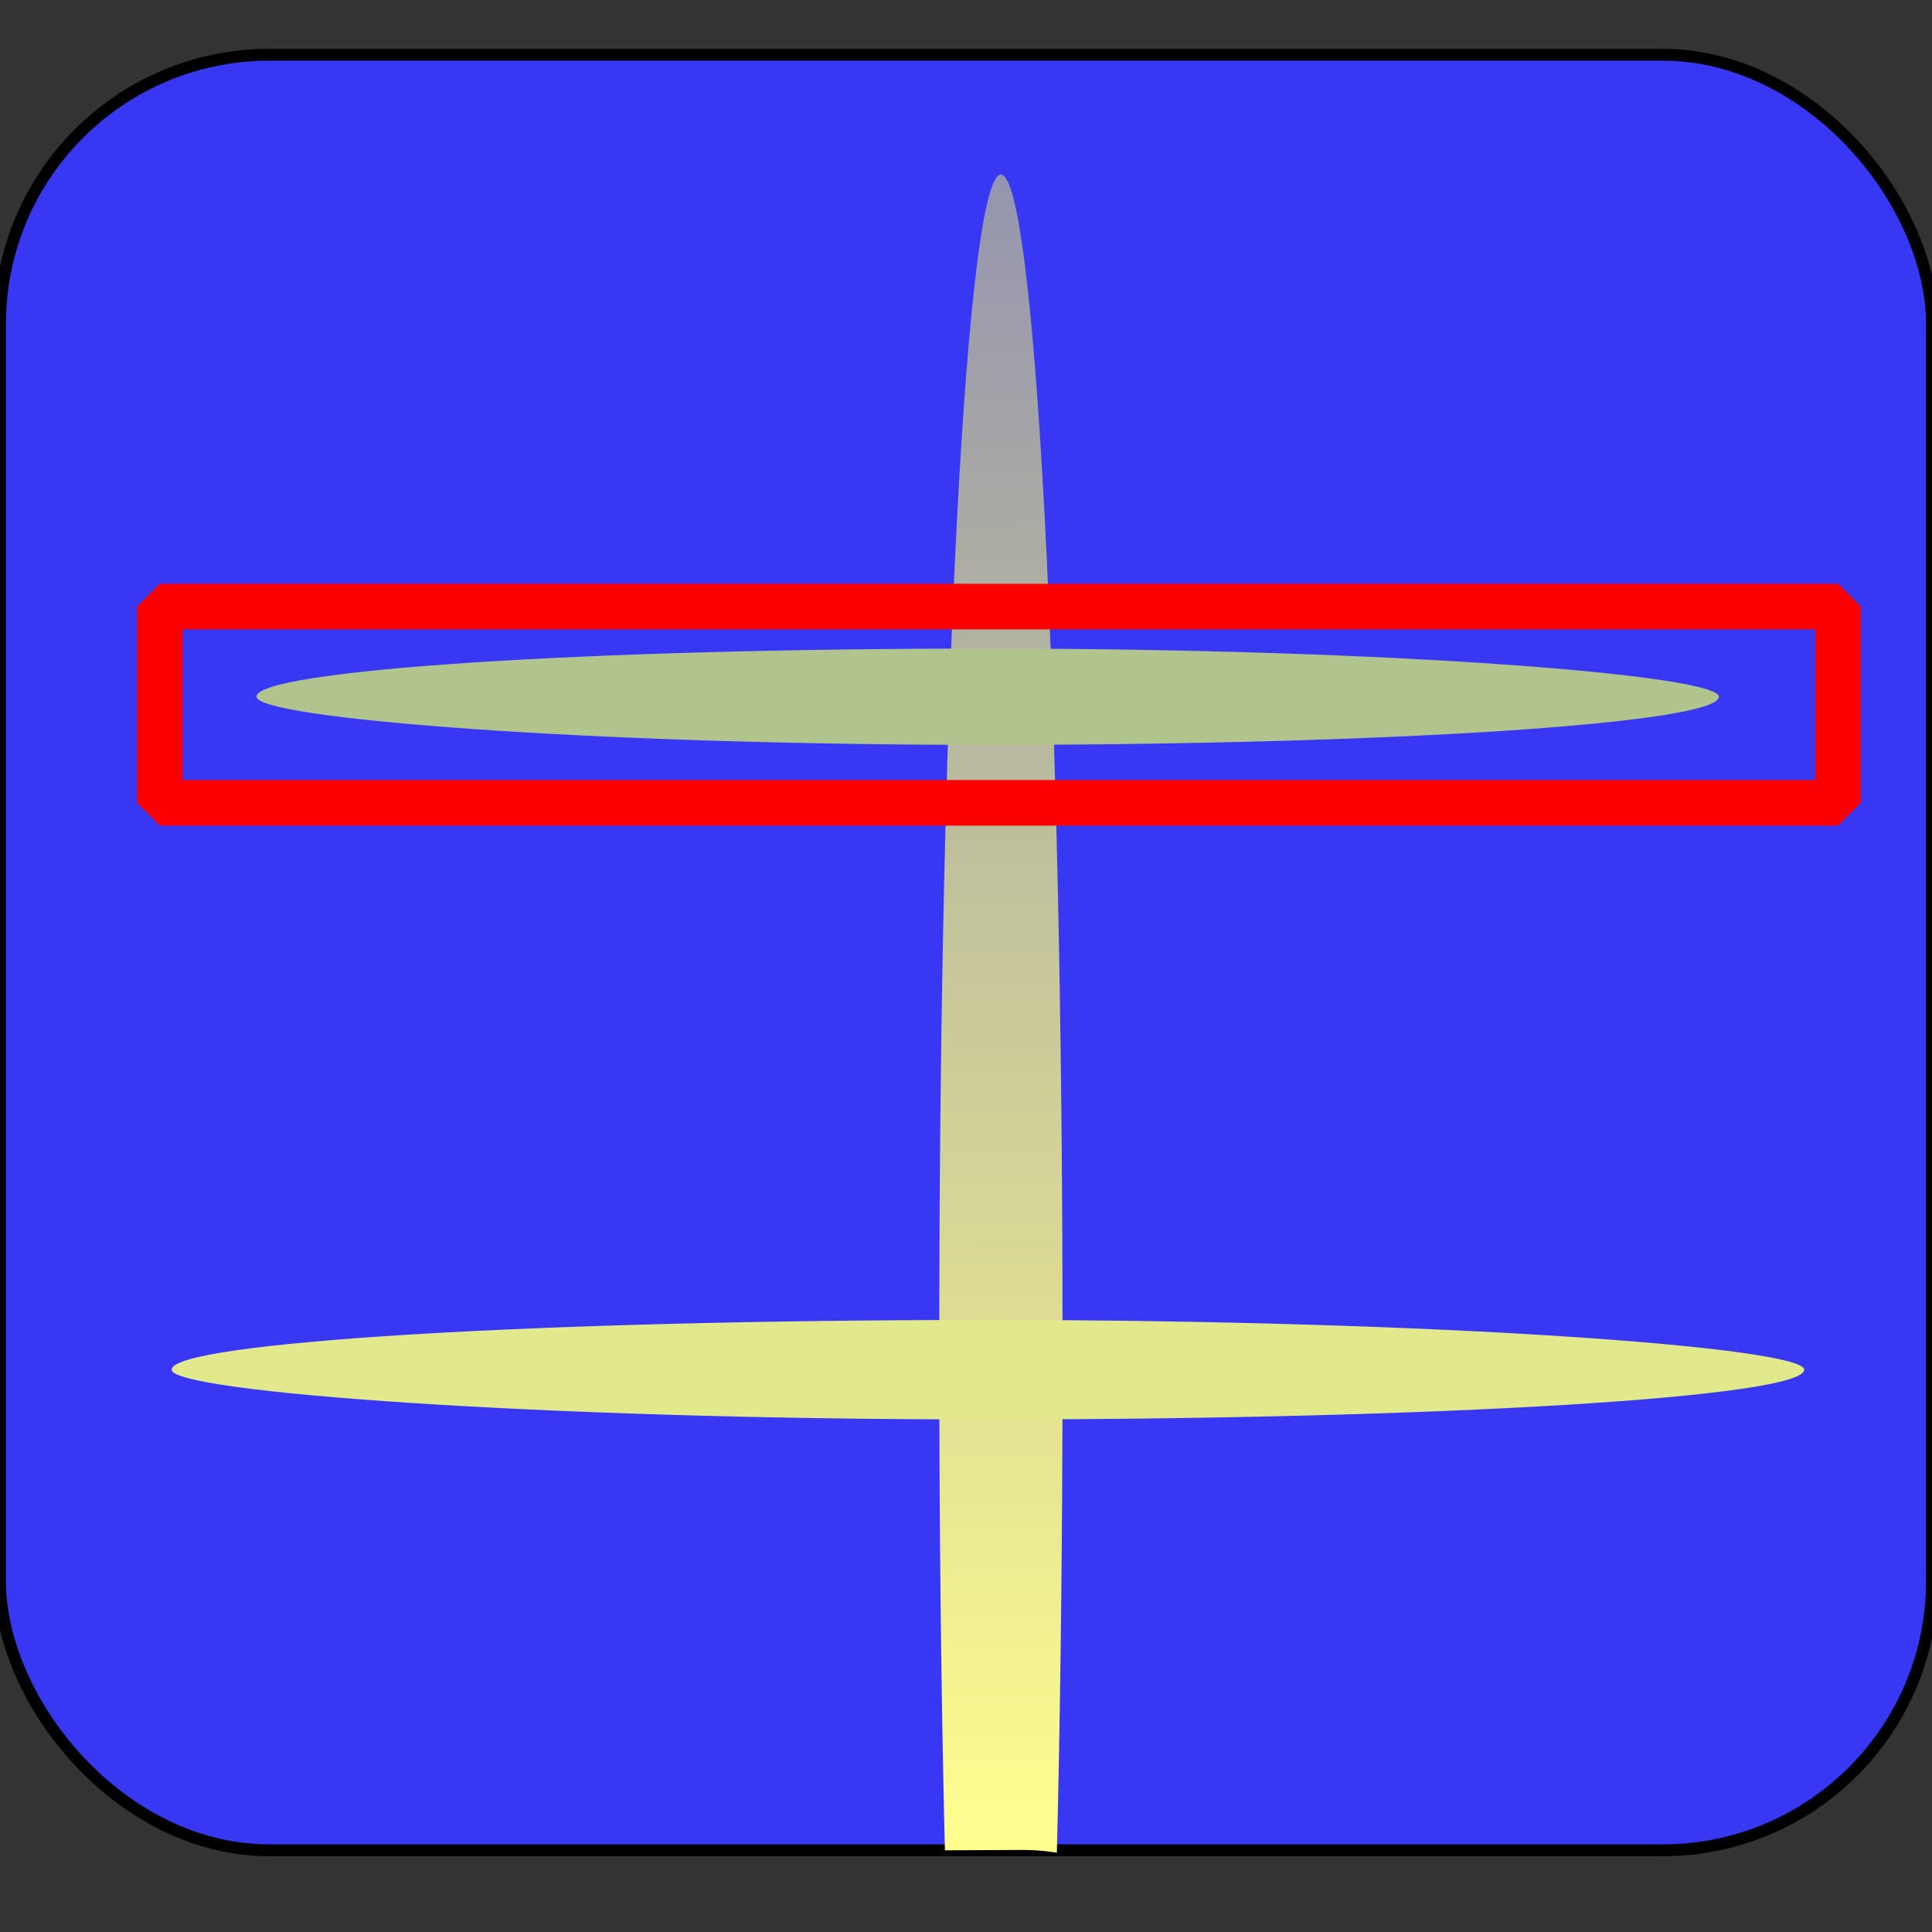 <?xml version="1.0" encoding="UTF-8" standalone="no"?>
<!-- Created with Inkscape (http://www.inkscape.org/) -->

<svg
   width="16"
   height="16"
   viewBox="0 0 4.233 4.233"
   version="1.1"
   id="svg5"
   sodipodi:docname="se.sjoerd.GIScan.svg"
   inkscape:version="1.2.2 (b0a8486541, 2022-12-01)"
   xml:space="preserve"
   xmlns:inkscape="http://www.inkscape.org/namespaces/inkscape"
   xmlns:sodipodi="http://sodipodi.sourceforge.net/DTD/sodipodi-0.dtd"
   xmlns:xlink="http://www.w3.org/1999/xlink"
   xmlns="http://www.w3.org/2000/svg"
   xmlns:svg="http://www.w3.org/2000/svg"><rect x="0" y="0" width="4.233" height="4.233" fill="#333333" stroke="none"/><sodipodi:namedview
     id="namedview7"
     pagecolor="#ffffff"
     bordercolor="#000000"
     borderopacity="0.25"
     inkscape:showpageshadow="2"
     inkscape:pageopacity="0.0"
     inkscape:pagecheckerboard="0"
     inkscape:deskcolor="#d1d1d1"
     inkscape:document-units="mm"
     showgrid="true"
     inkscape:zoom="16"
     inkscape:cx="10.90625"
     inkscape:cy="5.5625"
     inkscape:window-width="1463"
     inkscape:window-height="1211"
     inkscape:window-x="35"
     inkscape:window-y="32"
     inkscape:window-maximized="0"
     inkscape:current-layer="layer2"
     showguides="false"><inkscape:grid
       type="xygrid"
       id="grid3057"
       originx="0"
       originy="0" /></sodipodi:namedview><defs
     id="defs2"><inkscape:path-effect
       effect="powerclip"
       id="path-effect7499"
       is_visible="true"
       lpeversion="1"
       inverse="true"
       flatten="false"
       hide_clip="false"
       message="Use fill-rule evenodd on &lt;b&gt;fill and stroke&lt;/b&gt; dialog if no flatten result after convert clip to paths." /><linearGradient
       inkscape:collect="always"
       id="linearGradient3934"><stop
         style="stop-color:#ffff90;stop-opacity:1;"
         offset="0"
         id="stop3930" /><stop
         style="stop-color:#ffff60;stop-opacity:0.461;"
         offset="1"
         id="stop3932" /></linearGradient><inkscape:path-effect
       effect="powerclip"
       id="path-effect2525"
       is_visible="true"
       lpeversion="1"
       inverse="true"
       flatten="false"
       hide_clip="false"
       message="Use fill-rule evenodd on &lt;b&gt;fill and stroke&lt;/b&gt; dialog if no flatten result after convert clip to paths." /><inkscape:path-effect
       effect="powerclip"
       id="path-effect2170"
       is_visible="true"
       lpeversion="1"
       inverse="true"
       flatten="false"
       hide_clip="false"
       message="Use fill-rule evenodd on &lt;b&gt;fill and stroke&lt;/b&gt; dialog if no flatten result after convert clip to paths." /><inkscape:path-effect
       effect="powerclip"
       id="path-effect3624"
       is_visible="true"
       lpeversion="1"
       inverse="true"
       flatten="false"
       hide_clip="false"
       message="Use fill-rule evenodd on &lt;b&gt;fill and stroke&lt;/b&gt; dialog if no flatten result after convert clip to paths." /><inkscape:path-effect
       effect="powerclip"
       id="path-effect3578"
       is_visible="true"
       lpeversion="1"
       inverse="true"
       flatten="false"
       hide_clip="false"
       message="Use fill-rule evenodd on &lt;b&gt;fill and stroke&lt;/b&gt; dialog if no flatten result after convert clip to paths." /><inkscape:path-effect
       effect="powerclip"
       id="path-effect3532"
       is_visible="true"
       lpeversion="1"
       inverse="true"
       flatten="false"
       hide_clip="false"
       message="Use fill-rule evenodd on &lt;b&gt;fill and stroke&lt;/b&gt; dialog if no flatten result after convert clip to paths." /><inkscape:path-effect
       effect="powerclip"
       id="path-effect3484"
       is_visible="true"
       lpeversion="1"
       inverse="true"
       flatten="false"
       hide_clip="false"
       message="Use fill-rule evenodd on &lt;b&gt;fill and stroke&lt;/b&gt; dialog if no flatten result after convert clip to paths." /><inkscape:path-effect
       effect="powerclip"
       id="path-effect3416"
       is_visible="true"
       lpeversion="1"
       inverse="true"
       flatten="false"
       hide_clip="false"
       message="Use fill-rule evenodd on &lt;b&gt;fill and stroke&lt;/b&gt; dialog if no flatten result after convert clip to paths." /><inkscape:path-effect
       effect="powerclip"
       id="path-effect3305"
       is_visible="true"
       lpeversion="1"
       inverse="true"
       flatten="false"
       hide_clip="false"
       message="Use fill-rule evenodd on &lt;b&gt;fill and stroke&lt;/b&gt; dialog if no flatten result after convert clip to paths." /><inkscape:path-effect
       effect="powerclip"
       id="path-effect8101"
       is_visible="true"
       lpeversion="1"
       inverse="true"
       flatten="false"
       hide_clip="false"
       message="Use fill-rule evenodd on &lt;b&gt;fill and stroke&lt;/b&gt; dialog if no flatten result after convert clip to paths." /><inkscape:perspective
       sodipodi:type="inkscape:persp3d"
       inkscape:vp_x="-11.965735 : -20.808538 : 1"
       inkscape:vp_y="0 : 649.47478 : 0"
       inkscape:vp_z="-23.887457 : 4.3268773 : 1"
       inkscape:persp3d-origin="34.203435 : -66.956002 : 1"
       id="perspective441" /><filter
       id="mask-powermask-path-effect3285_inverse"
       inkscape:label="filtermask-powermask-path-effect3285"
       style="color-interpolation-filters:sRGB"
       height="100"
       width="100"
       x="-50"
       y="-50"><feColorMatrix
         id="mask-powermask-path-effect3285_primitive1"
         values="1"
         type="saturate"
         result="fbSourceGraphic" /><feColorMatrix
         id="mask-powermask-path-effect3285_primitive2"
         values="-1 0 0 0 1 0 -1 0 0 1 0 0 -1 0 1 0 0 0 1 0 "
         in="fbSourceGraphic" /></filter><filter
       id="mask-powermask-path-effect3301_inverse"
       inkscape:label="filtermask-powermask-path-effect3301"
       style="color-interpolation-filters:sRGB"
       height="100"
       width="100"
       x="-50"
       y="-50"><feColorMatrix
         id="mask-powermask-path-effect3301_primitive1"
         values="1"
         type="saturate"
         result="fbSourceGraphic" /><feColorMatrix
         id="mask-powermask-path-effect3301_primitive2"
         values="-1 0 0 0 1 0 -1 0 0 1 0 0 -1 0 1 0 0 0 1 0 "
         in="fbSourceGraphic" /></filter><filter
       id="mask-powermask-path-effect3323_inverse"
       inkscape:label="filtermask-powermask-path-effect3323"
       style="color-interpolation-filters:sRGB"
       height="100"
       width="100"
       x="-50"
       y="-50"><feColorMatrix
         id="mask-powermask-path-effect3323_primitive1"
         values="1"
         type="saturate"
         result="fbSourceGraphic" /><feColorMatrix
         id="mask-powermask-path-effect3323_primitive2"
         values="-1 0 0 0 1 0 -1 0 0 1 0 0 -1 0 1 0 0 0 1 0 "
         in="fbSourceGraphic" /></filter><mask
       maskUnits="userSpaceOnUse"
       id="mask3387"><ellipse
         style="fill:#ffff00;stroke-width:0.101"
         id="ellipse3389"
         ry="7.113"
         rx="7.128"
         cy="85.227"
         cx="55.952" /></mask><filter
       id="mask-powermask-path-effect3720_inverse"
       inkscape:label="filtermask-powermask-path-effect3720"
       style="color-interpolation-filters:sRGB"
       height="100"
       width="100"
       x="-50"
       y="-50"><feColorMatrix
         id="mask-powermask-path-effect3720_primitive1"
         values="1"
         type="saturate"
         result="fbSourceGraphic" /><feColorMatrix
         id="mask-powermask-path-effect3720_primitive2"
         values="-1 0 0 0 1 0 -1 0 0 1 0 0 -1 0 1 0 0 0 1 0 "
         in="fbSourceGraphic" /></filter><filter
       id="mask-powermask-path-effect3725_inverse"
       inkscape:label="filtermask-powermask-path-effect3725"
       style="color-interpolation-filters:sRGB"
       height="100"
       width="100"
       x="-50"
       y="-50"><feColorMatrix
         id="mask-powermask-path-effect3725_primitive1"
         values="1"
         type="saturate"
         result="fbSourceGraphic" /><feColorMatrix
         id="mask-powermask-path-effect3725_primitive2"
         values="-1 0 0 0 1 0 -1 0 0 1 0 0 -1 0 1 0 0 0 1 0 "
         in="fbSourceGraphic" /></filter><filter
       id="mask-powermask-path-effect3730_inverse"
       inkscape:label="filtermask-powermask-path-effect3730"
       style="color-interpolation-filters:sRGB"
       height="100"
       width="100"
       x="-50"
       y="-50"><feColorMatrix
         id="mask-powermask-path-effect3730_primitive1"
         values="1"
         type="saturate"
         result="fbSourceGraphic" /><feColorMatrix
         id="mask-powermask-path-effect3730_primitive2"
         values="-1 0 0 0 1 0 -1 0 0 1 0 0 -1 0 1 0 0 0 1 0 "
         in="fbSourceGraphic" /></filter><clipPath
       clipPathUnits="userSpaceOnUse"
       id="clipPath8085"><rect
         style="display:none;fill:#583636;fill-opacity:1;stroke:none;stroke-width:0.8;stroke-linecap:round;stroke-miterlimit:3.9;stroke-dasharray:none;stroke-opacity:1"
         id="rect8087"
         width="0.794"
         height="1.323"
         x="52.63"
         y="100.603"
         d="m 52.63,100.603 h 0.794 v 1.323 h -0.794 z" /></clipPath><clipPath
       clipPathUnits="userSpaceOnUse"
       id="clipPath3400"><rect
         style="display:none;fill:#bf1f1f;fill-opacity:1;stroke:none;stroke-width:2.91"
         id="rect3402"
         width="42.992"
         height="2.034"
         x="45.639"
         y="78.212"
         clip-path="none"
         d="m 45.639,78.212 h 42.992 v 2.034 H 45.639 Z" /></clipPath><clipPath
       clipPathUnits="userSpaceOnUse"
       id="clipPath3468"><rect
         style="display:none;fill:#bf1f1f;fill-opacity:1;stroke:none;stroke-width:3.038"
         id="rect3470"
         width="37.035"
         height="2.706"
         x="46.875"
         y="108.62"
         d="m 46.875,108.62 h 37.035 v 2.706 H 46.875 Z" /></clipPath><clipPath
       clipPathUnits="userSpaceOnUse"
       id="clipPath3516"><rect
         style="display:none;fill:#bf1f1f;fill-opacity:1;stroke:none;stroke-width:2.91"
         id="rect3518"
         width="39.442"
         height="2.128"
         x="47.974"
         y="78.126"
         d="m 47.974,78.126 h 39.442 v 2.128 H 47.974 Z" /></clipPath><clipPath
       clipPathUnits="userSpaceOnUse"
       id="clipPath3562"><rect
         style="display:none;fill:#bf1f1f;fill-opacity:1;stroke:none;stroke-width:2.91"
         id="rect3564"
         width="9.554"
         height="35.005"
         x="82.634"
         y="75.854"
         d="m 82.634,75.854 h 9.554 v 35.005 h -9.554 z" /></clipPath><clipPath
       clipPathUnits="userSpaceOnUse"
       id="clipPath3608"><rect
         style="display:block;fill:#bf1f1f;fill-opacity:1;stroke:none;stroke-width:2.91"
         id="rect3610"
         width="6.411"
         height="30.854"
         x="42.447"
         y="79.583" /></clipPath><clipPath
       clipPathUnits="userSpaceOnUse"
       id="clipPath2154"><rect
         style="display:block;fill:#358d4f;fill-opacity:1;stroke:none;stroke-width:3.704;stroke-dasharray:none;stroke-opacity:1"
         id="rect2156"
         width="21.431"
         height="10.848"
         x="31.02"
         y="95.918"
         ry="3.89"
         rx="0" /></clipPath><clipPath
       clipPathUnits="userSpaceOnUse"
       id="clipPath2509"><rect
         style="display:block;fill:#e43232;fill-opacity:0.508;stroke:none;stroke-width:0.413;stroke-linecap:round;stroke-linejoin:bevel;stroke-dasharray:none;paint-order:stroke markers fill"
         id="rect2511"
         width="0.265"
         height="1.058"
         x="49.058"
         y="80.23" /></clipPath><linearGradient
       inkscape:collect="always"
       xlink:href="#linearGradient3934"
       id="linearGradient3936"
       x1="2.205"
       y1="4.059"
       x2="2.19"
       y2="0.367"
       gradientUnits="userSpaceOnUse" /><clipPath
       clipPathUnits="userSpaceOnUse"
       id="clipPath7495"><rect
         style="display:none;fill:#d46565;fill-opacity:1;stroke:none;stroke-width:0.083;stroke-linecap:round;stroke-linejoin:bevel;stroke-dasharray:none;stroke-opacity:1;paint-order:stroke markers fill"
         id="rect7497"
         width="1.127"
         height="1.592"
         x="1.572"
         y="4.05"
         rx="0"
         ry="0.46"
         d="m 2.032,4.05 h 0.208 c 0.255,0 0.46,0.205 0.46,0.46 v 0.673 c 0,0.255 -0.205,0.46 -0.46,0.46 H 2.032 c -0.255,0 -0.46,-0.205 -0.46,-0.46 V 4.509 c 0,-0.255 0.205,-0.46 0.46,-0.46 z" /><path
         id="lpe_path-effect7499"
         style="fill:#d46565;fill-opacity:1;stroke:none;stroke-width:0.083;stroke-linecap:round;stroke-linejoin:bevel;stroke-dasharray:none;stroke-opacity:1;paint-order:stroke markers fill"
         class="powerclip"
         d="M -2.943,-4.618 H 7.328 V 10.527 H -2.943 Z m 4.975,8.668 c -0.255,0 -0.46,0.205 -0.46,0.46 v 0.673 c 0,0.255 0.205,0.46 0.46,0.46 h 0.208 c 0.255,0 0.46,-0.205 0.46,-0.46 V 4.509 c 0,-0.255 -0.205,-0.46 -0.46,-0.46 z" /></clipPath></defs><g
     inkscape:groupmode="layer"
     id="layer2"
     inkscape:label="Layer 2"><rect
       style="fill:#3838f4;fill-opacity:1;stroke:#000000;stroke-width:0.026;stroke-opacity:1;stroke-dasharray:none"
       id="rect9034"
       width="4.233"
       height="3.934"
       x="0"
       y="0.12"
       ry="0.59" /><path
       style="fill:url(#linearGradient3936);fill-opacity:1;stroke-width:0.249;stroke-linecap:round;stroke-linejoin:bevel;paint-order:stroke markers fill"
       id="rect497"
       width="0.271"
       height="5.145"
       x="2.057"
       y="0.382"
       ry="2.545"
       rx="0.135"
       clip-path="url(#clipPath7495)"
       inkscape:path-effect="#path-effect7499"
       d="m 2.193,0.382 c 0.075,0 0.135,1.135 0.135,2.545 v 0.056 c 0,1.41 -0.06,2.545 -0.135,2.545 -0.075,0 -0.135,-1.135 -0.135,-2.545 V 2.927 c 0,-1.41 0.06,-2.545 0.135,-2.545 z"
       sodipodi:type="rect"
       transform="matrix(1,0,0,1.001,0,1.4402568e-4)" /><rect
       style="fill:#b1c48e;fill-opacity:1;stroke-width:0.358;stroke-linecap:round;stroke-linejoin:bevel;paint-order:stroke markers fill"
       id="rect574"
       width="3.204"
       height="0.211"
       x="0.562"
       y="1.421"
       rx="1.602"
       ry="0.211" /><rect
       style="fill:#e2e98c;fill-opacity:1;stroke-width:0.385;stroke-linecap:round;stroke-linejoin:bevel;paint-order:stroke markers fill"
       id="rect574-3"
       width="3.577"
       height="0.218"
       x="0.376"
       y="2.892"
       rx="1.788"
       ry="0.218" /><rect
       style="fill:none;stroke:#fb0000;stroke-width:0.1;stroke-linecap:round;stroke-linejoin:bevel;stroke-dasharray:none;stroke-opacity:1;paint-order:stroke markers fill"
       id="rect620"
       width="3.677"
       height="0.43"
       x="0.35"
       y="1.329"
       ry="0.215"
       rx="0" /></g><g
     inkscape:label="Layer 1"
     inkscape:groupmode="layer"
     id="layer1"
     transform="translate(-48.793,-78.113)" /></svg>
